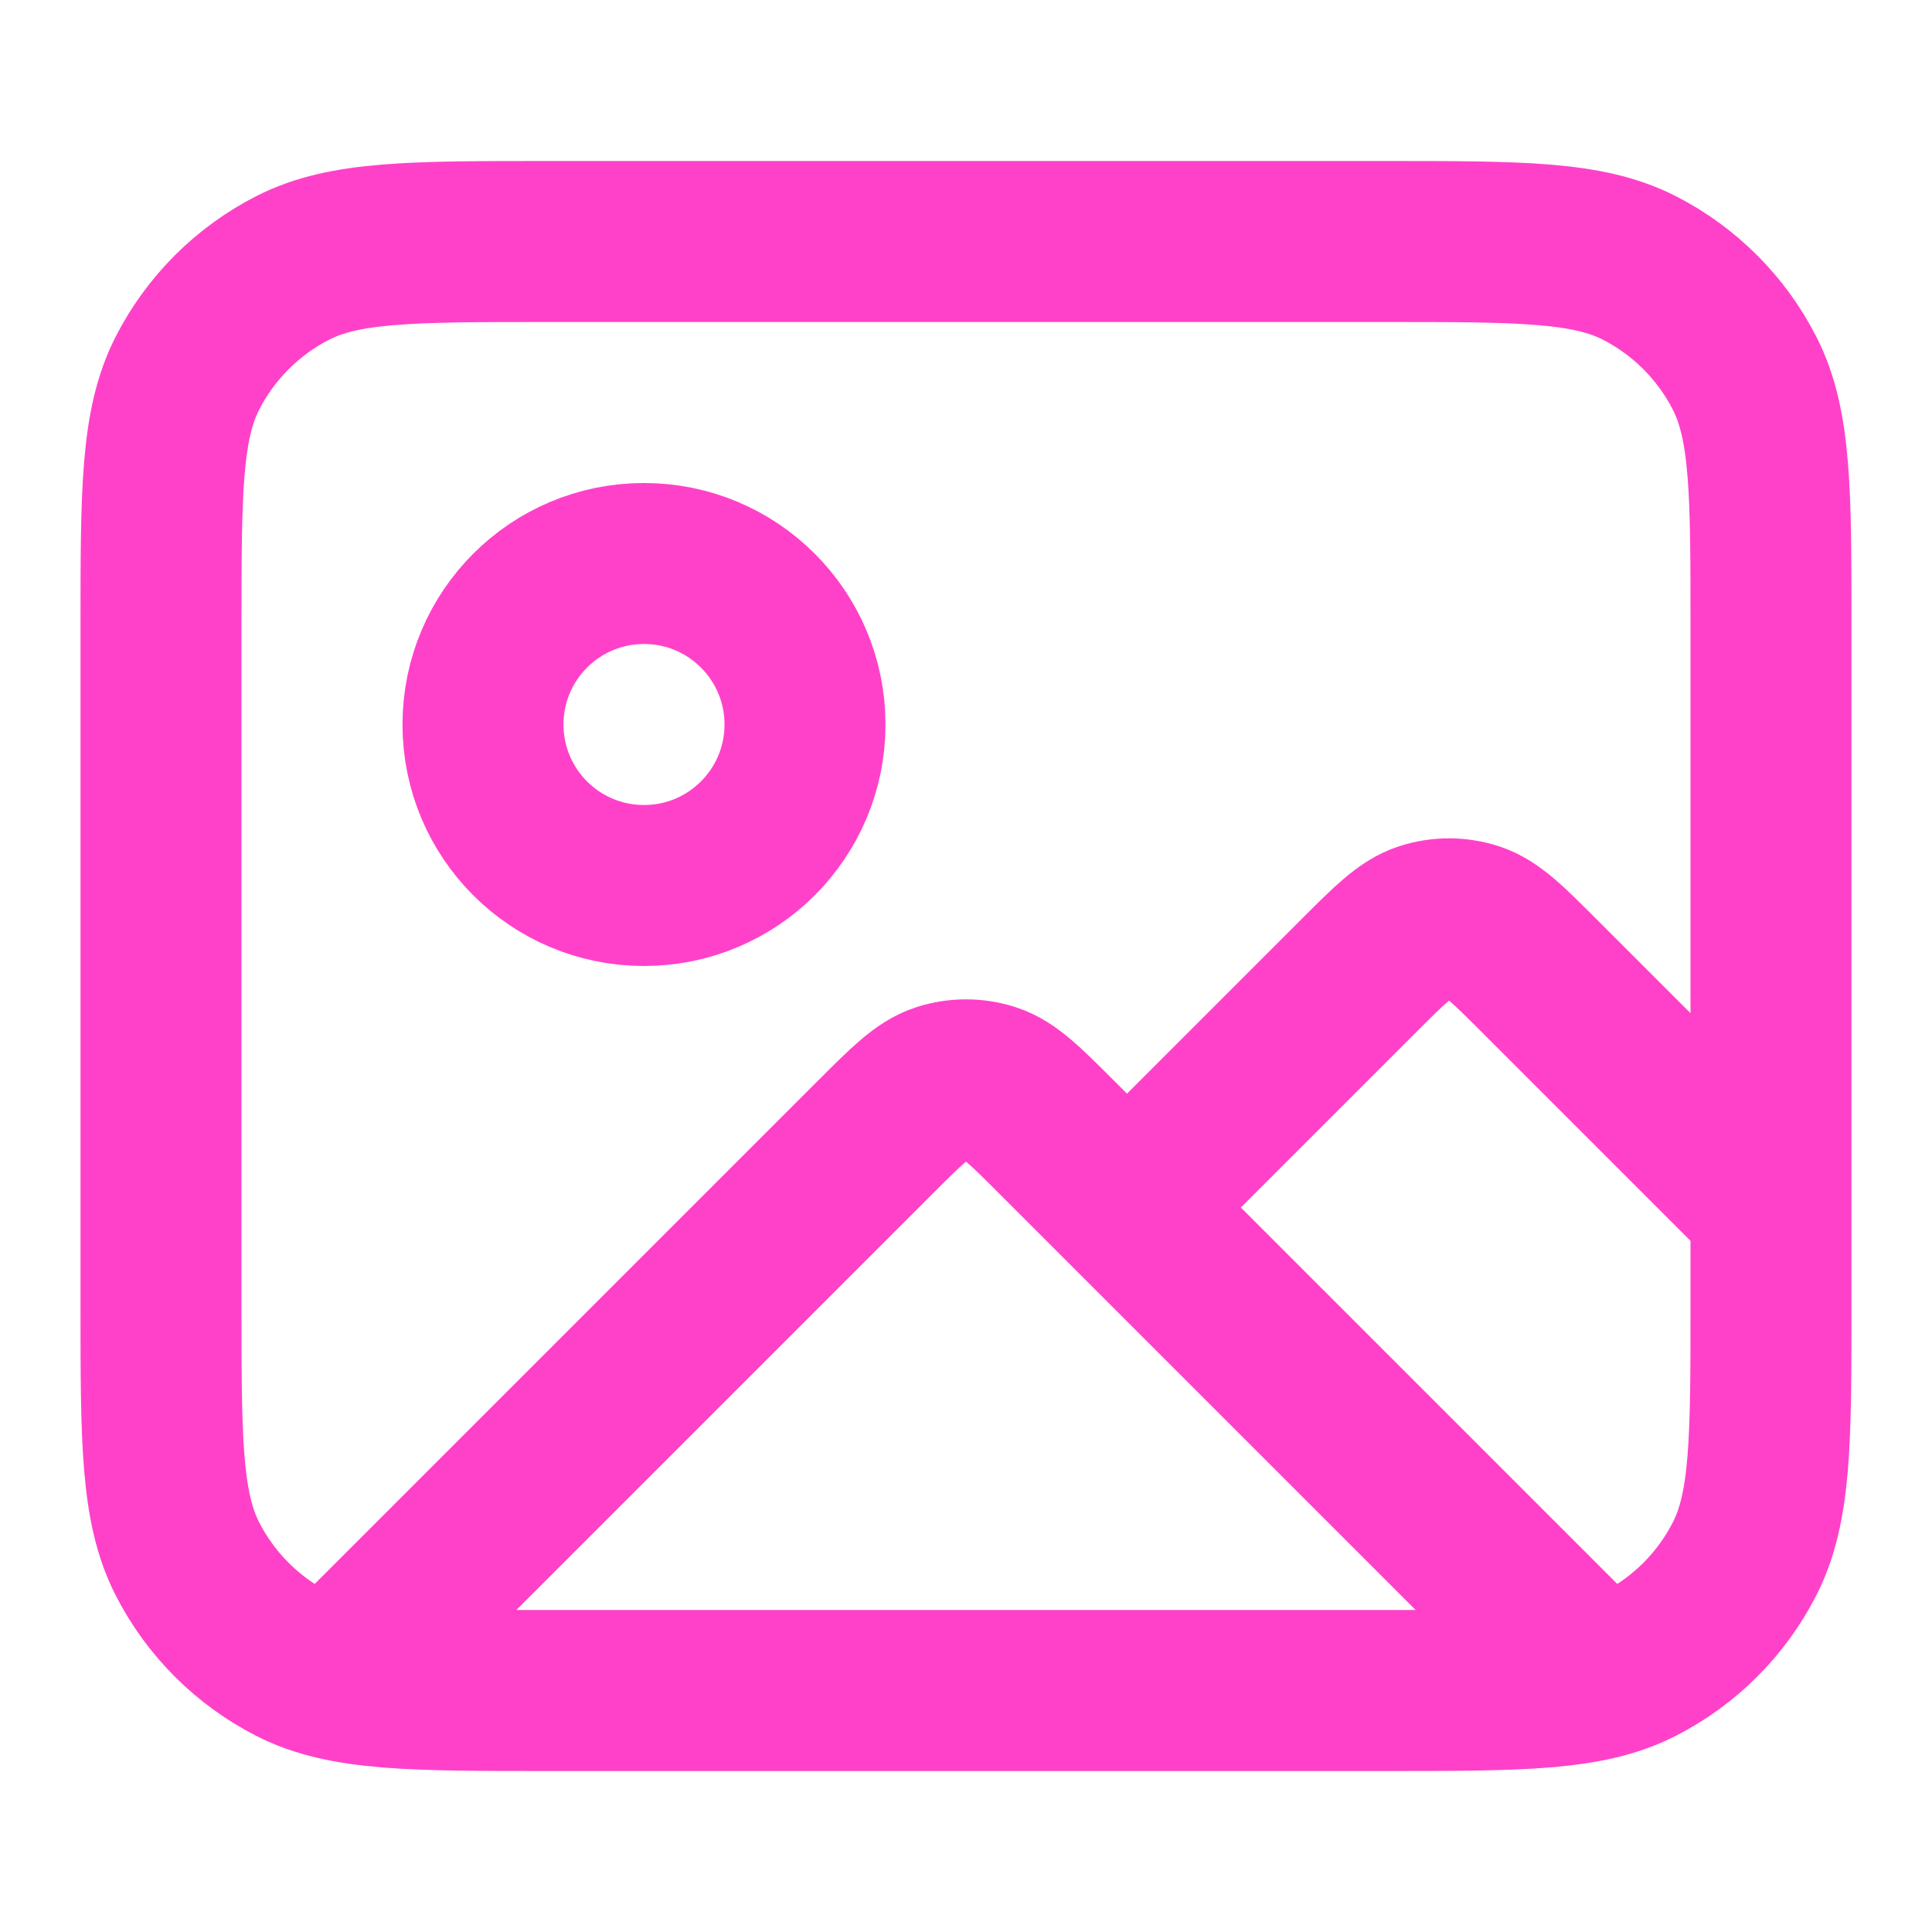 <svg width="24" height="24" viewBox="0 0 24 24" fill="none" xmlns="http://www.w3.org/2000/svg">
<path d="M4.272 20.728L10.869 14.131C11.265 13.735 11.463 13.537 11.691 13.463C11.892 13.398 12.108 13.398 12.309 13.463C12.537 13.537 12.735 13.735 13.131 14.131L19.684 20.684M14 15L16.869 12.131C17.265 11.735 17.463 11.537 17.691 11.463C17.892 11.398 18.108 11.398 18.309 11.463C18.537 11.537 18.735 11.735 19.131 12.131L22 15M10 9C10 10.105 9.105 11 8 11C6.895 11 6 10.105 6 9C6 7.895 6.895 7 8 7C9.105 7 10 7.895 10 9ZM6.8 21H17.2C18.88 21 19.72 21 20.362 20.673C20.927 20.385 21.385 19.927 21.673 19.362C22 18.72 22 17.88 22 16.2V7.8C22 6.12 22 5.28 21.673 4.638C21.385 4.074 20.927 3.615 20.362 3.327C19.72 3 18.88 3 17.2 3H6.8C5.12 3 4.28 3 3.638 3.327C3.074 3.615 2.615 4.074 2.327 4.638C2 5.28 2 6.12 2 7.8V16.2C2 17.88 2 18.72 2.327 19.362C2.615 19.927 3.074 20.385 3.638 20.673C4.28 21 5.12 21 6.8 21Z" stroke="#FF41CA" stroke-width="2" stroke-linecap="round" stroke-linejoin="round"/>
</svg>
